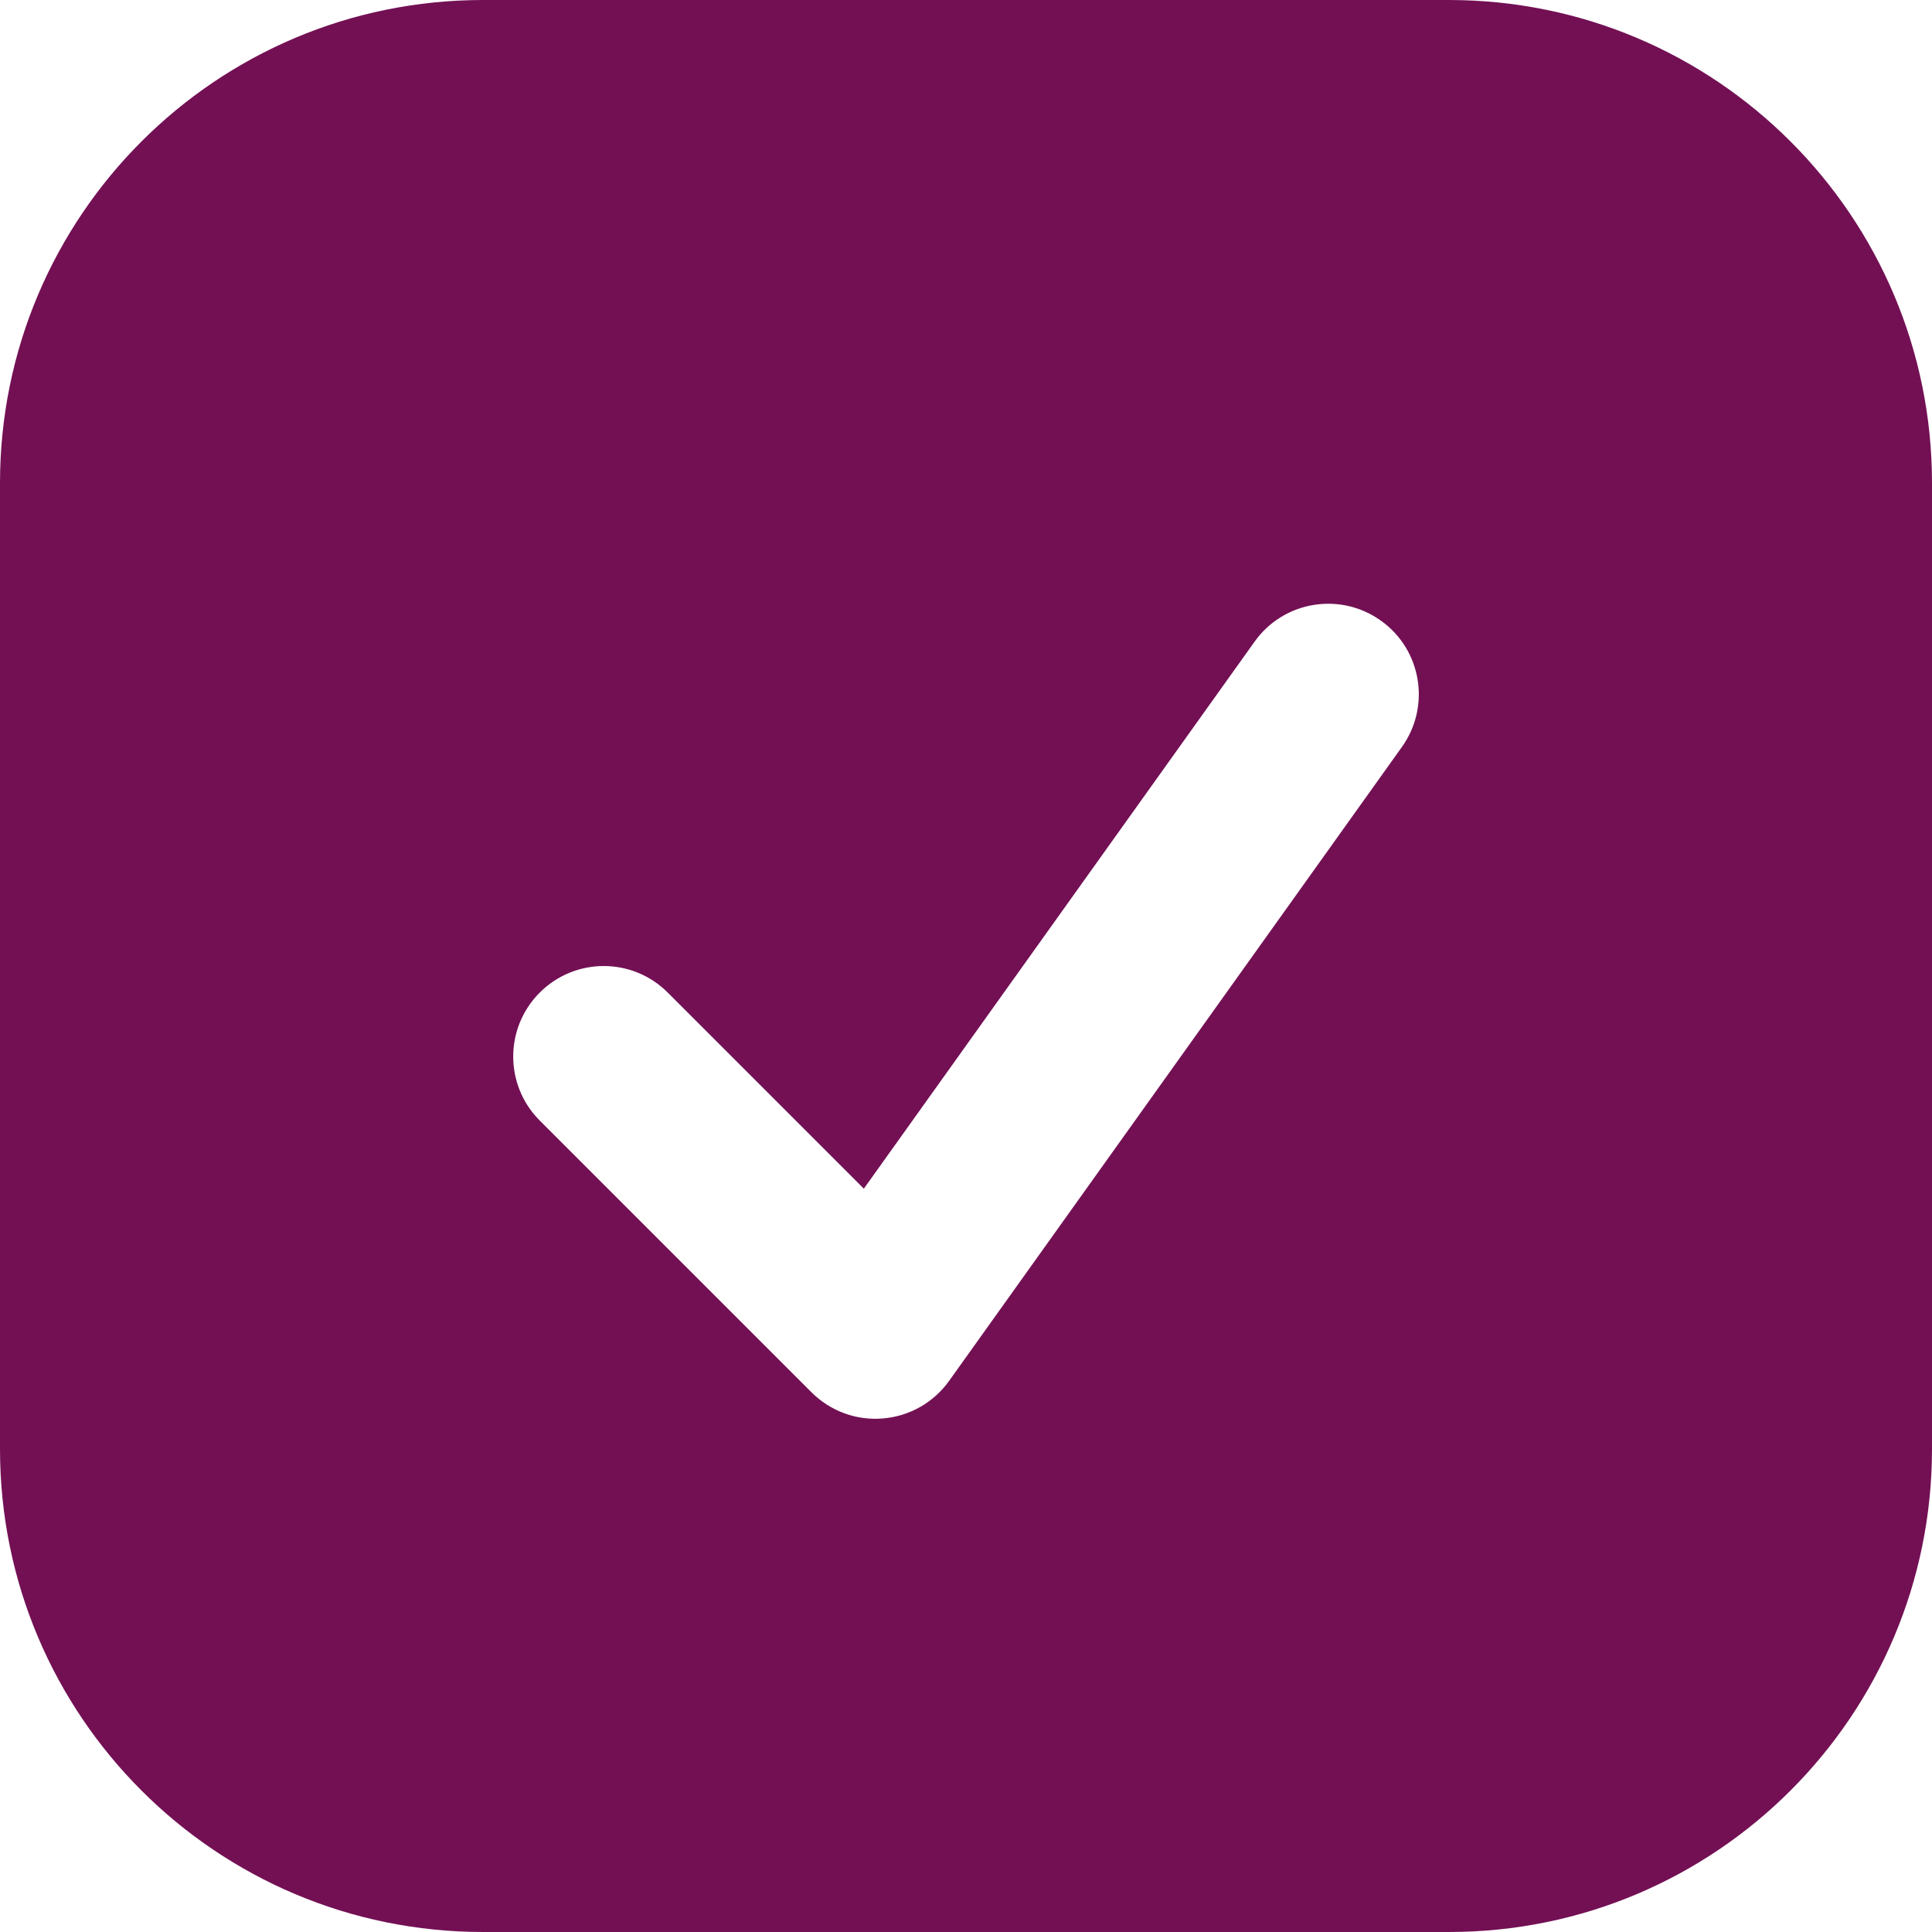 <svg width="20" height="20" viewBox="0 0 16 16" fill="none" xmlns="http://www.w3.org/2000/svg">
<path fill-rule="evenodd" clip-rule="evenodd" d="M4 0C1.791 0 0 1.791 0 4V12C0 14.209 1.791 16 4 16H12C14.209 16 16 14.209 16 12V4C16 1.791 14.209 0 12 0H4ZM11.61 6.186C11.851 5.849 11.773 5.38 11.436 5.14C11.099 4.899 10.63 4.977 10.39 5.314L7.154 9.844L5.53 8.22C5.237 7.927 4.763 7.927 4.47 8.22C4.177 8.513 4.177 8.987 4.47 9.28L6.72 11.53C6.876 11.686 7.092 11.766 7.312 11.747C7.532 11.729 7.732 11.615 7.86 11.436L11.61 6.186Z" fill="#731054"/>
</svg>
